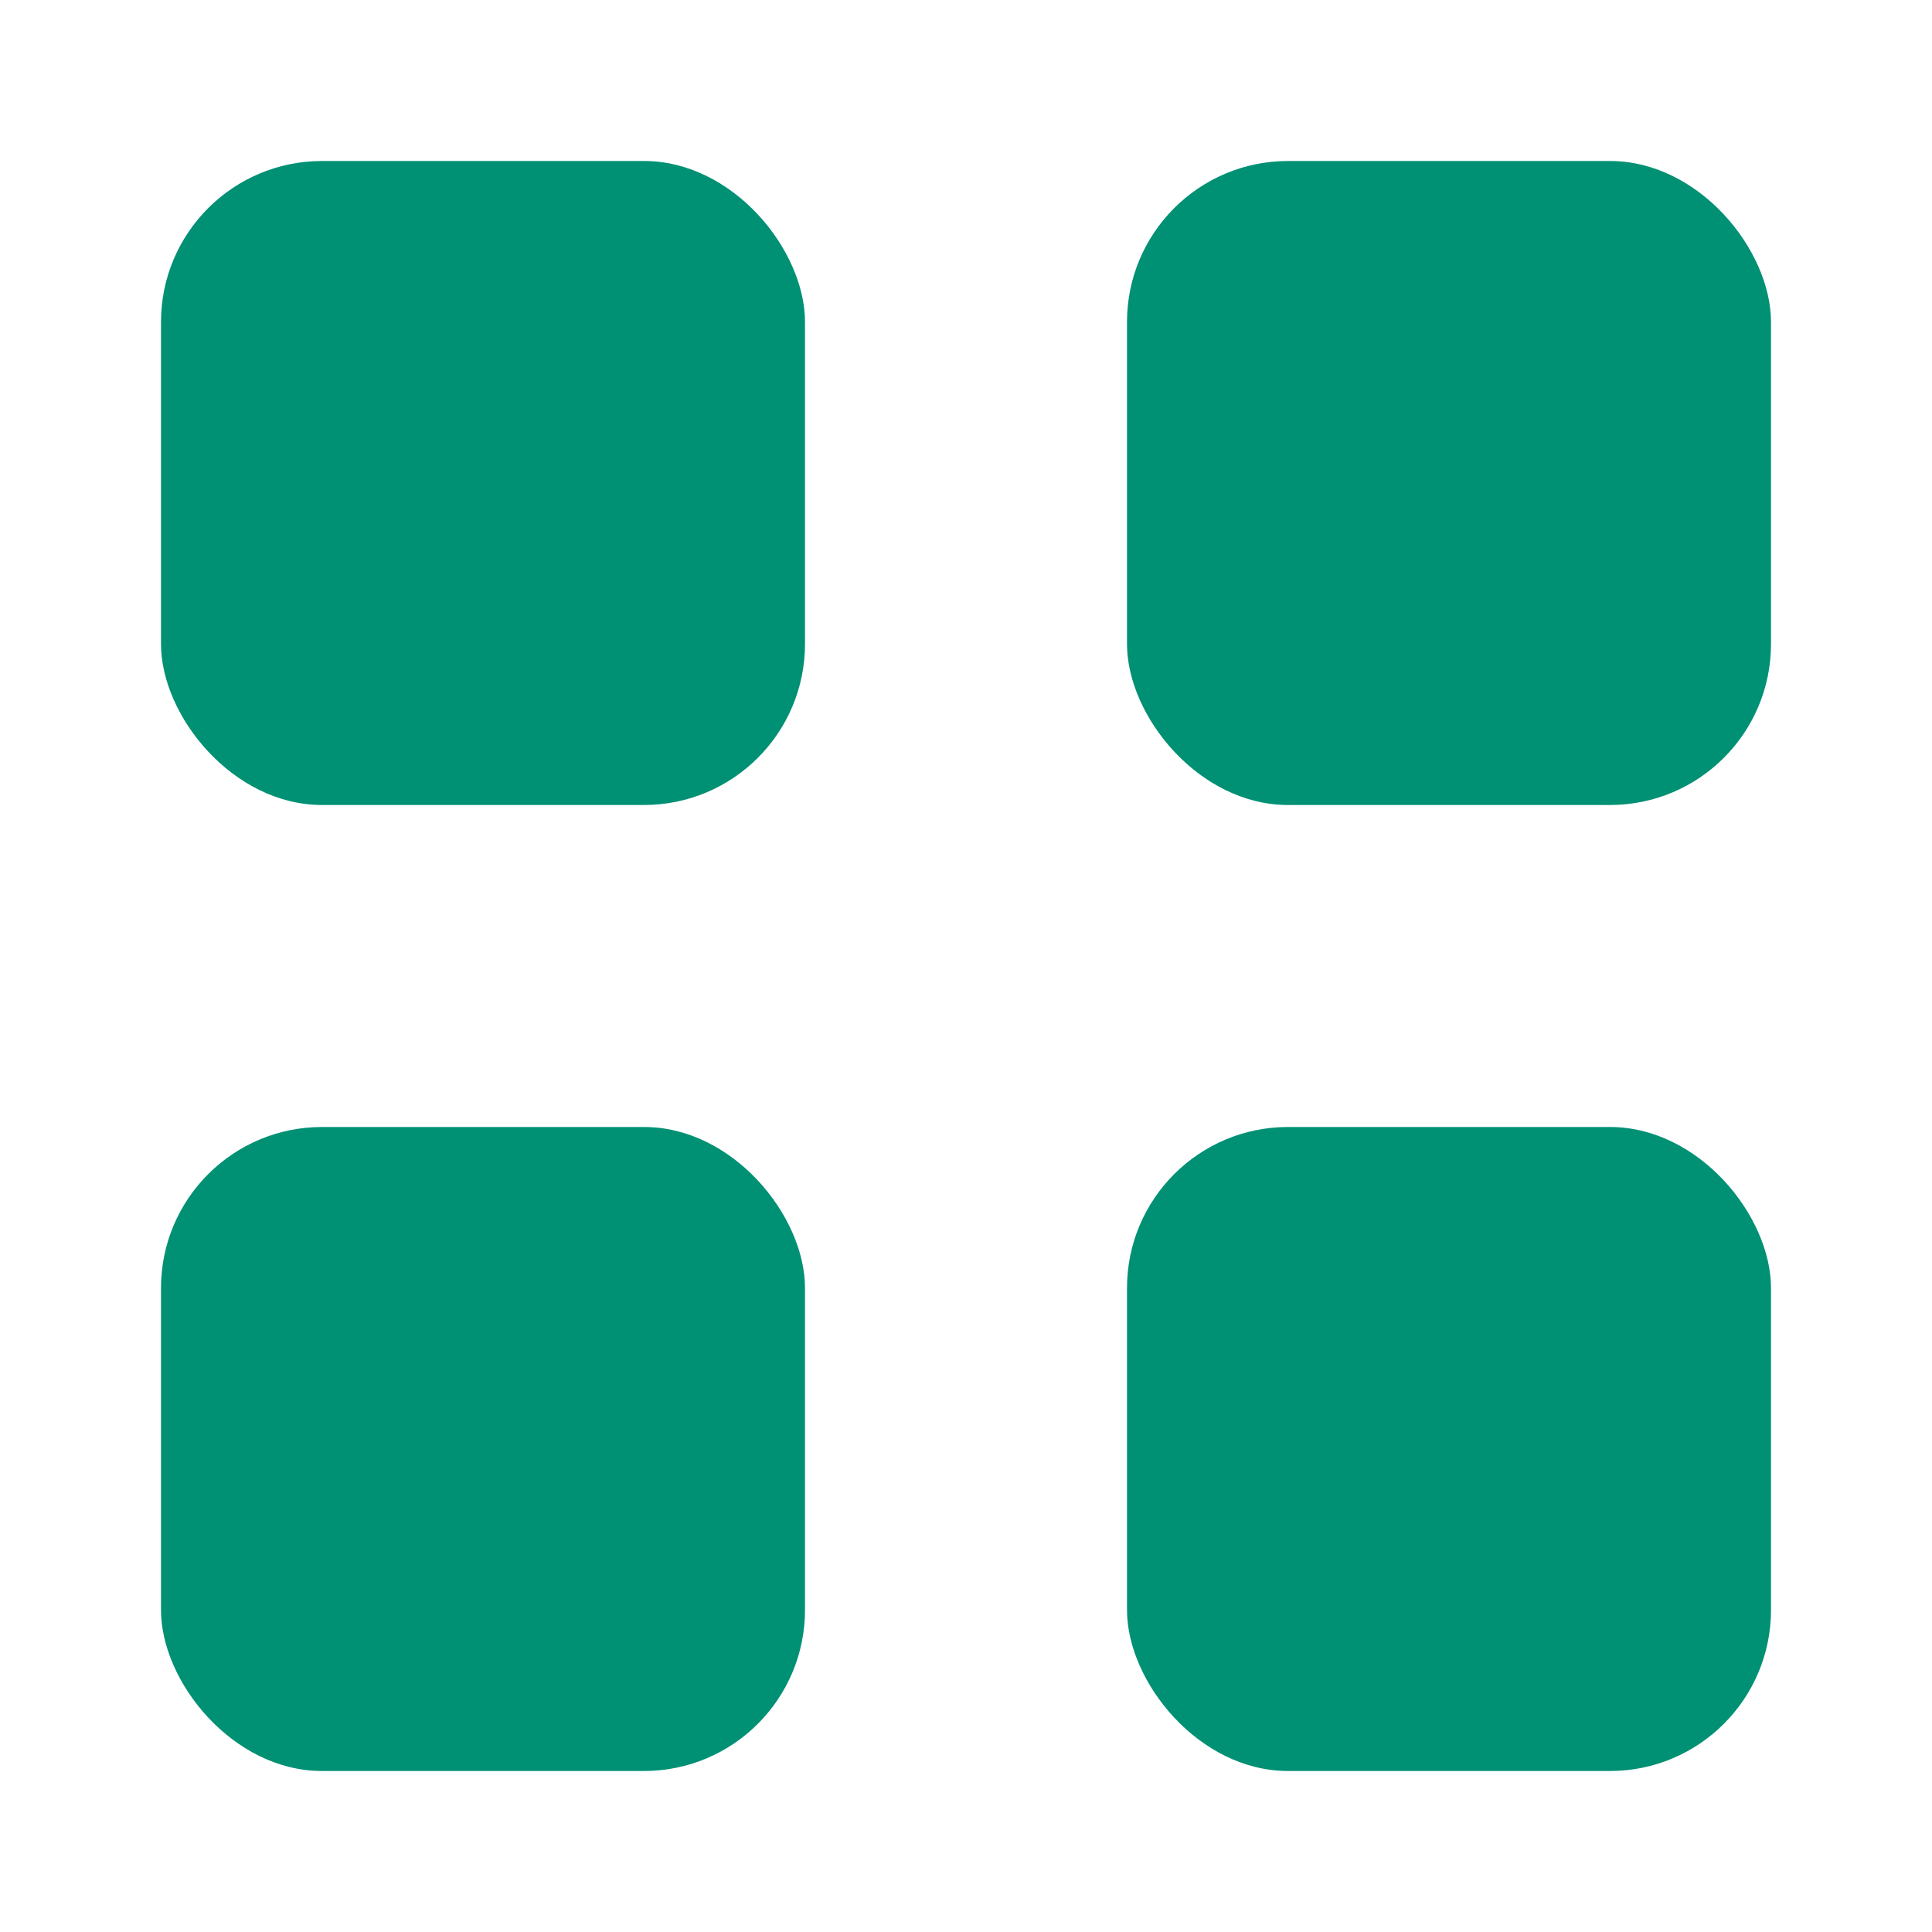 <svg width="24" height="24" viewBox="0 0 24 24" fill="none" xmlns="http://www.w3.org/2000/svg">
<rect x="14" y="2" width="8" height="8" rx="2" fill="#009074"/>
<rect x="14" y="14" width="8" height="8" rx="2" fill="#009074"/>
<rect x="2" y="14" width="8" height="8" rx="2" fill="#009074"/>
<rect x="2" y="2" width="8" height="8" rx="2" fill="#009074"/>
</svg>
